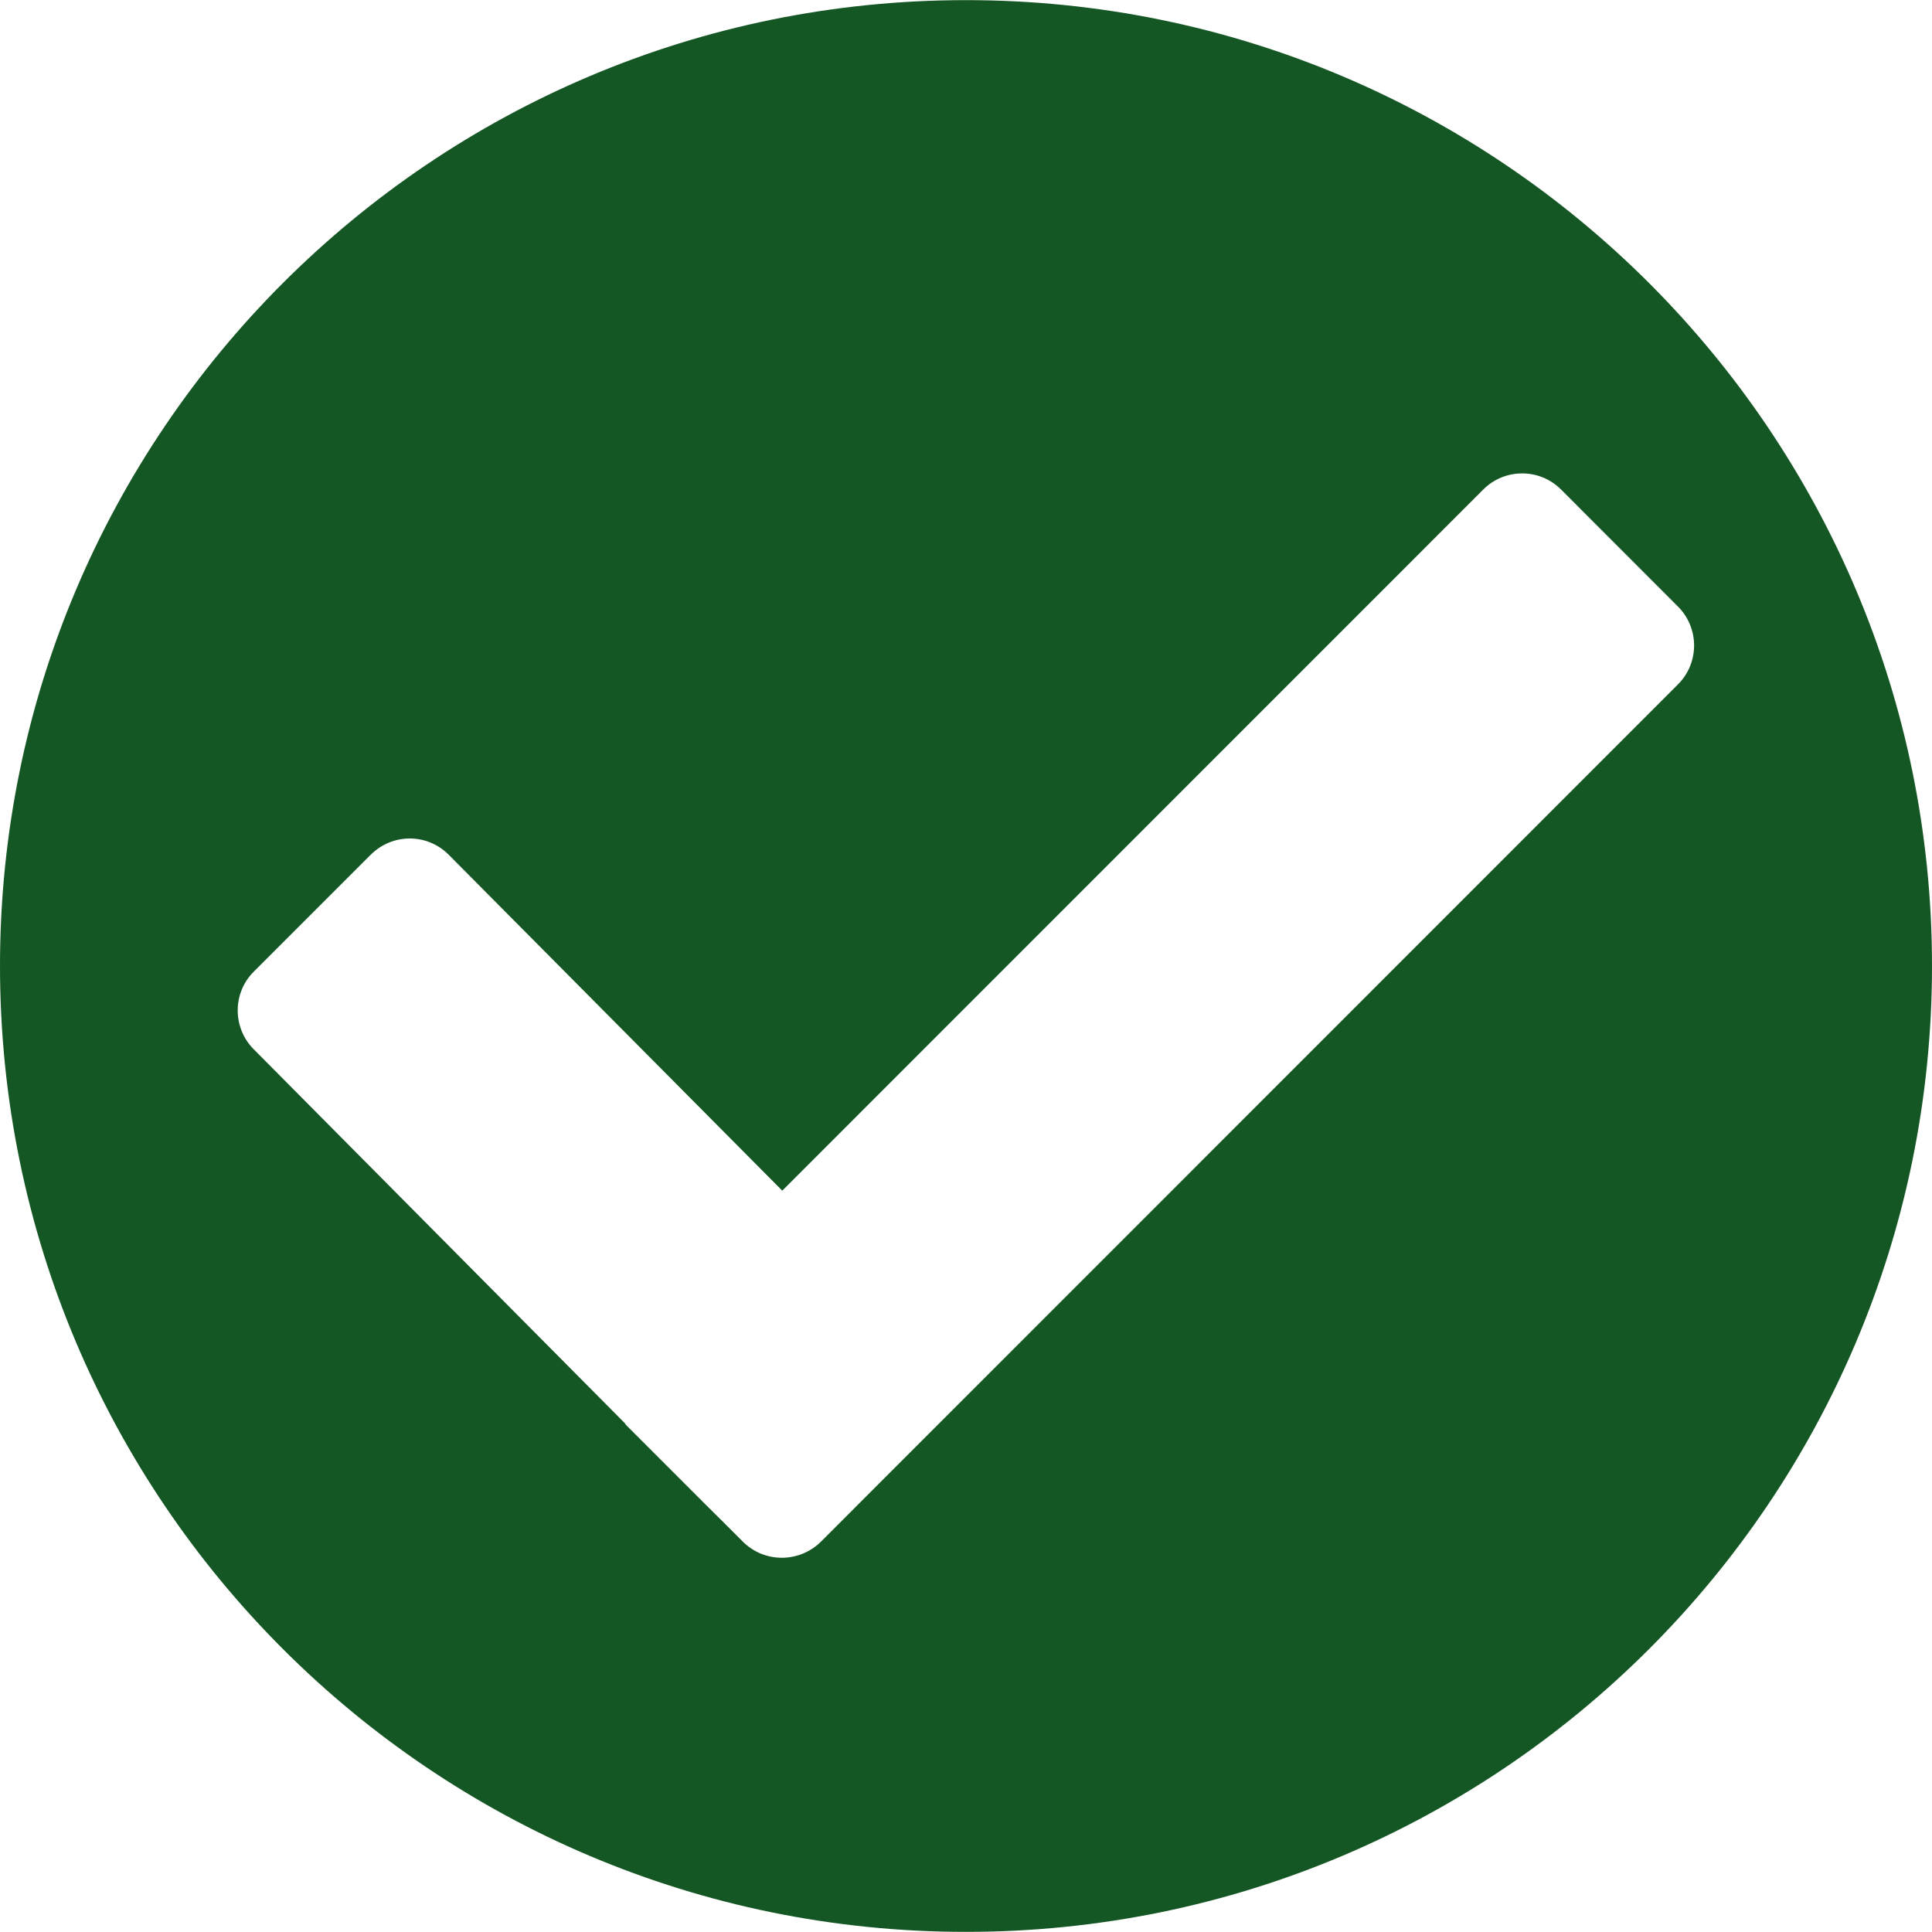 <?xml version="1.0"?>
<svg xmlns="http://www.w3.org/2000/svg" xmlns:xlink="http://www.w3.org/1999/xlink" xmlns:svgjs="http://svgjs.com/svgjs" version="1.1" width="512" height="512" x="0" y="0" viewBox="0 0 30.262 30.262" style="enable-background:new 0 0 512 512" xml:space="preserve"><g>
<g xmlns="http://www.w3.org/2000/svg">
	<path style="" d="M15.131,0.002C6.773,0.002,0,6.777,0,15.13c0,8.358,6.773,15.13,15.131,15.13   s15.131-6.771,15.131-15.13C30.262,6.777,23.488,0.002,15.131,0.002z M12.859,24.148c-0.34,0.336-0.887,0.336-1.223,0l-0.271-0.271   l0,0l-0.295-0.293l-1.266-1.266l-0.02-0.029l-5.807-5.851c-0.338-0.336-0.338-0.887,0-1.22l1.83-1.83   c0.34-0.339,0.883-0.339,1.221,0l5.225,5.262l10.98-10.982c0.336-0.337,0.883-0.337,1.219,0l1.83,1.832   c0.338,0.336,0.338,0.885,0,1.221L12.859,24.148z" fill="#155724" data-original="#030104"/>
</g>
<g xmlns="http://www.w3.org/2000/svg">
</g>
<g xmlns="http://www.w3.org/2000/svg">
</g>
<g xmlns="http://www.w3.org/2000/svg">
</g>
<g xmlns="http://www.w3.org/2000/svg">
</g>
<g xmlns="http://www.w3.org/2000/svg">
</g>
<g xmlns="http://www.w3.org/2000/svg">
</g>
<g xmlns="http://www.w3.org/2000/svg">
</g>
<g xmlns="http://www.w3.org/2000/svg">
</g>
<g xmlns="http://www.w3.org/2000/svg">
</g>
<g xmlns="http://www.w3.org/2000/svg">
</g>
<g xmlns="http://www.w3.org/2000/svg">
</g>
<g xmlns="http://www.w3.org/2000/svg">
</g>
<g xmlns="http://www.w3.org/2000/svg">
</g>
<g xmlns="http://www.w3.org/2000/svg">
</g>
<g xmlns="http://www.w3.org/2000/svg">
</g>
</g></svg>
